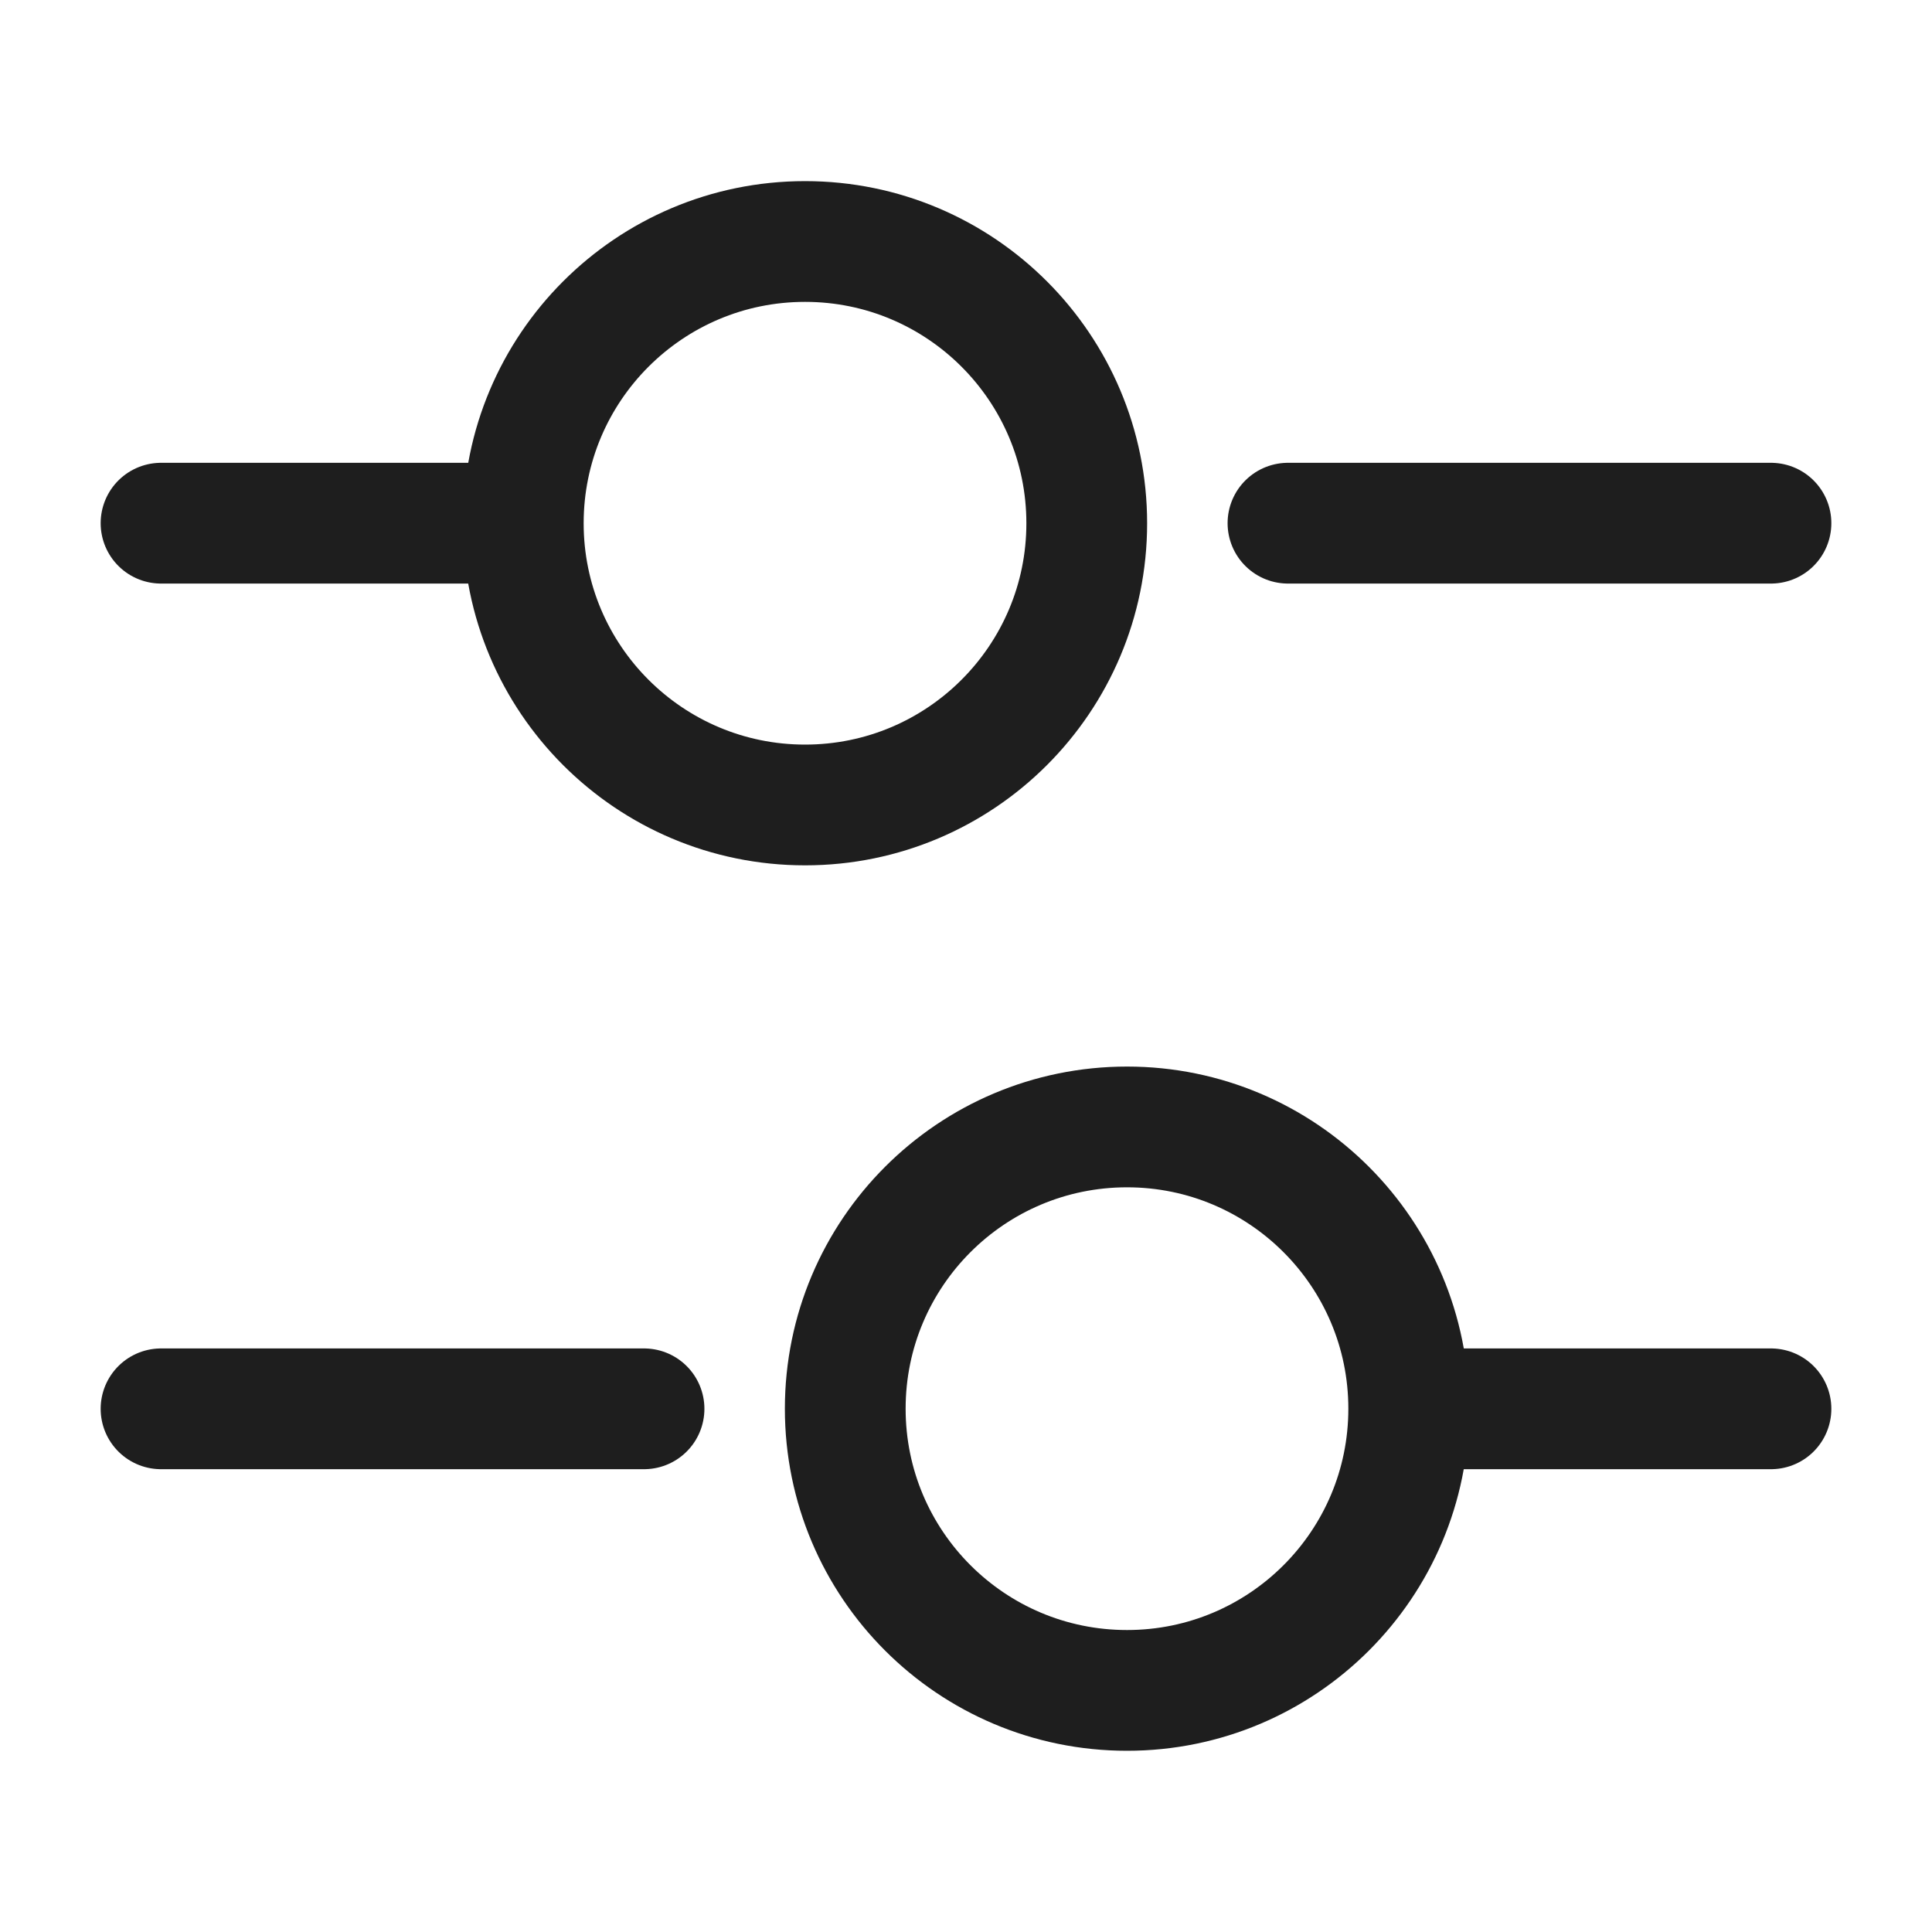 <svg width="20" height="20" viewBox="0 0 20 20" fill="none" xmlns="http://www.w3.org/2000/svg">
<path d="M18.333 5.416H13.333" stroke="#1E1E1E" stroke-width="1.25" stroke-miterlimit="10" stroke-linecap="round" stroke-linejoin="round"/>
<path d="M5 5.416H1.667" stroke="#1E1E1E" stroke-width="1.25" stroke-miterlimit="10" stroke-linecap="round" stroke-linejoin="round"/>
<path d="M8.334 8.333C9.944 8.333 11.25 7.027 11.25 5.417C11.25 3.806 9.944 2.5 8.334 2.5C6.723 2.5 5.417 3.806 5.417 5.417C5.417 7.027 6.723 8.333 8.334 8.333Z" stroke="#1E1E1E" stroke-width="1.25" stroke-miterlimit="10" stroke-linecap="round" stroke-linejoin="round"/>
<path d="M18.333 14.584H15" stroke="#1E1E1E" stroke-width="1.25" stroke-miterlimit="10" stroke-linecap="round" stroke-linejoin="round"/>
<path d="M6.667 14.584H1.667" stroke="#1E1E1E" stroke-width="1.25" stroke-miterlimit="10" stroke-linecap="round" stroke-linejoin="round"/>
<path d="M11.667 17.499C13.277 17.499 14.583 16.194 14.583 14.583C14.583 12.972 13.277 11.666 11.667 11.666C10.056 11.666 8.75 12.972 8.75 14.583C8.75 16.194 10.056 17.499 11.667 17.499Z" stroke="#1E1E1E" stroke-width="1.25" stroke-miterlimit="10" stroke-linecap="round" stroke-linejoin="round"/>
</svg>
